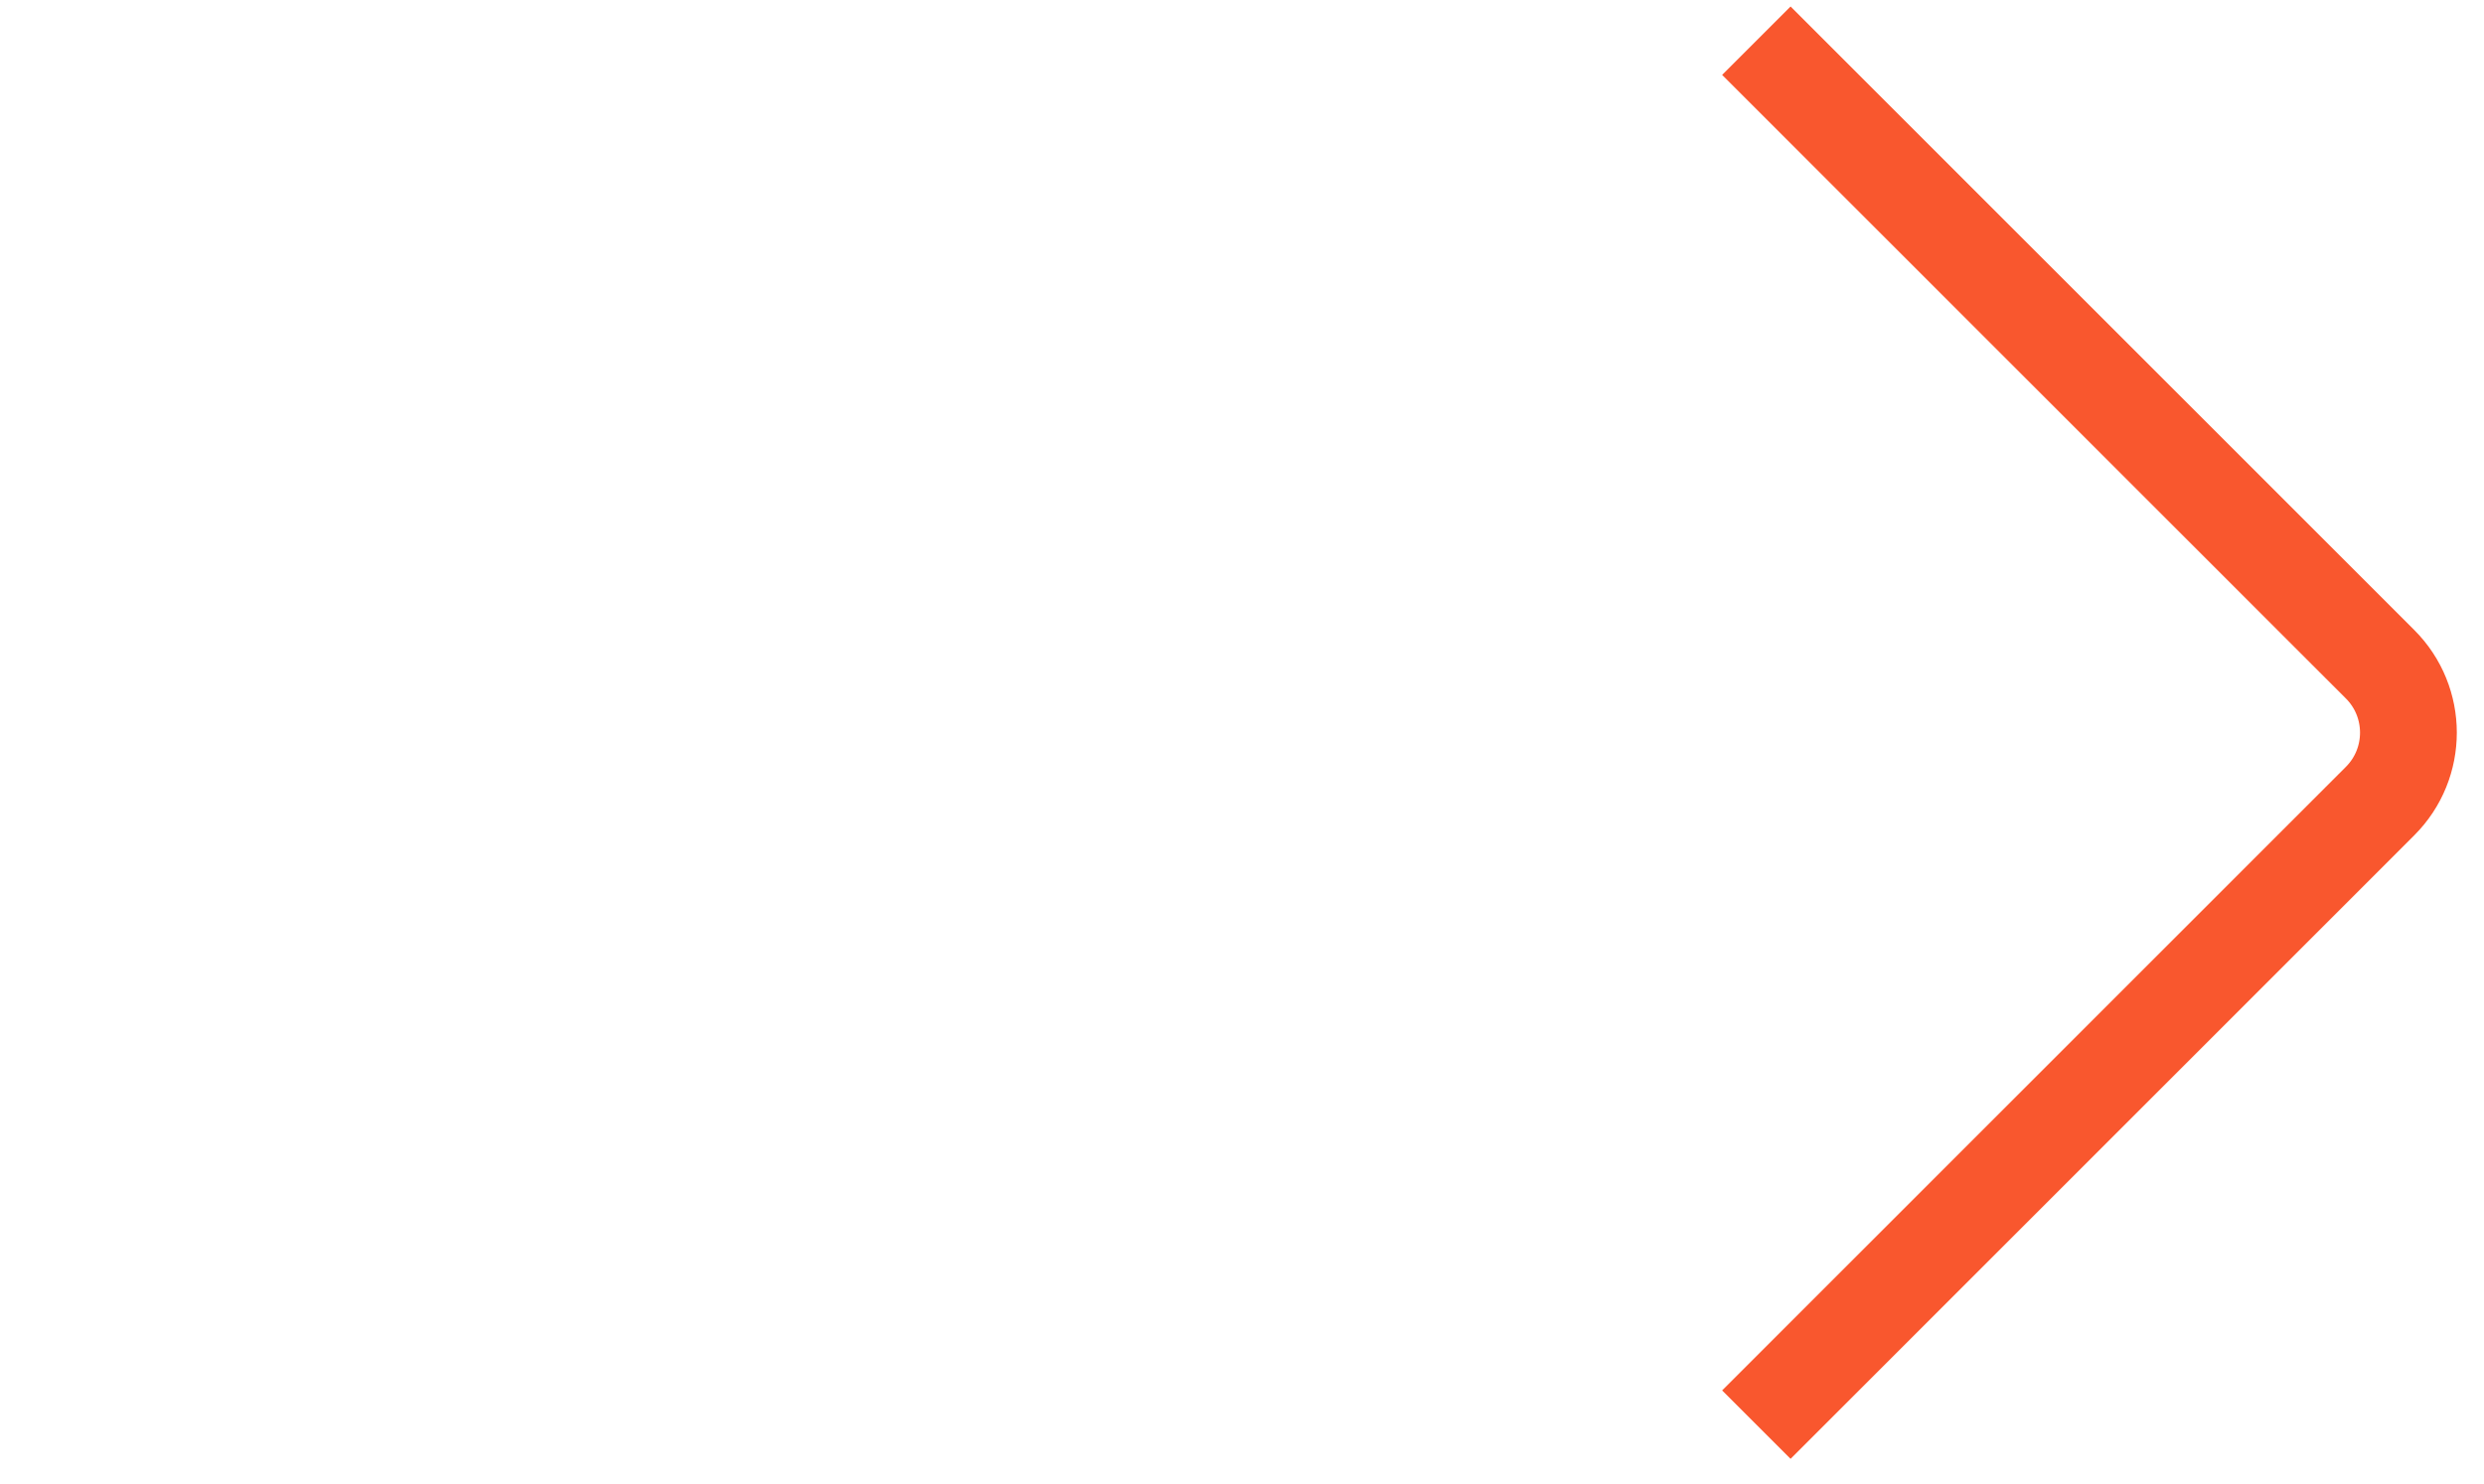 <svg width="77" height="46" viewBox="0 0 77 46" fill="none" xmlns="http://www.w3.org/2000/svg">
    <g id="arrows">
        <path id="Shape"
            d="M54.444 1.262L73.779 20.597C74.95 21.768 74.95 23.668 73.779 24.839L54.444 44.174"
            stroke="#F9572E" stroke-width="3" />
    </g>
</svg>
